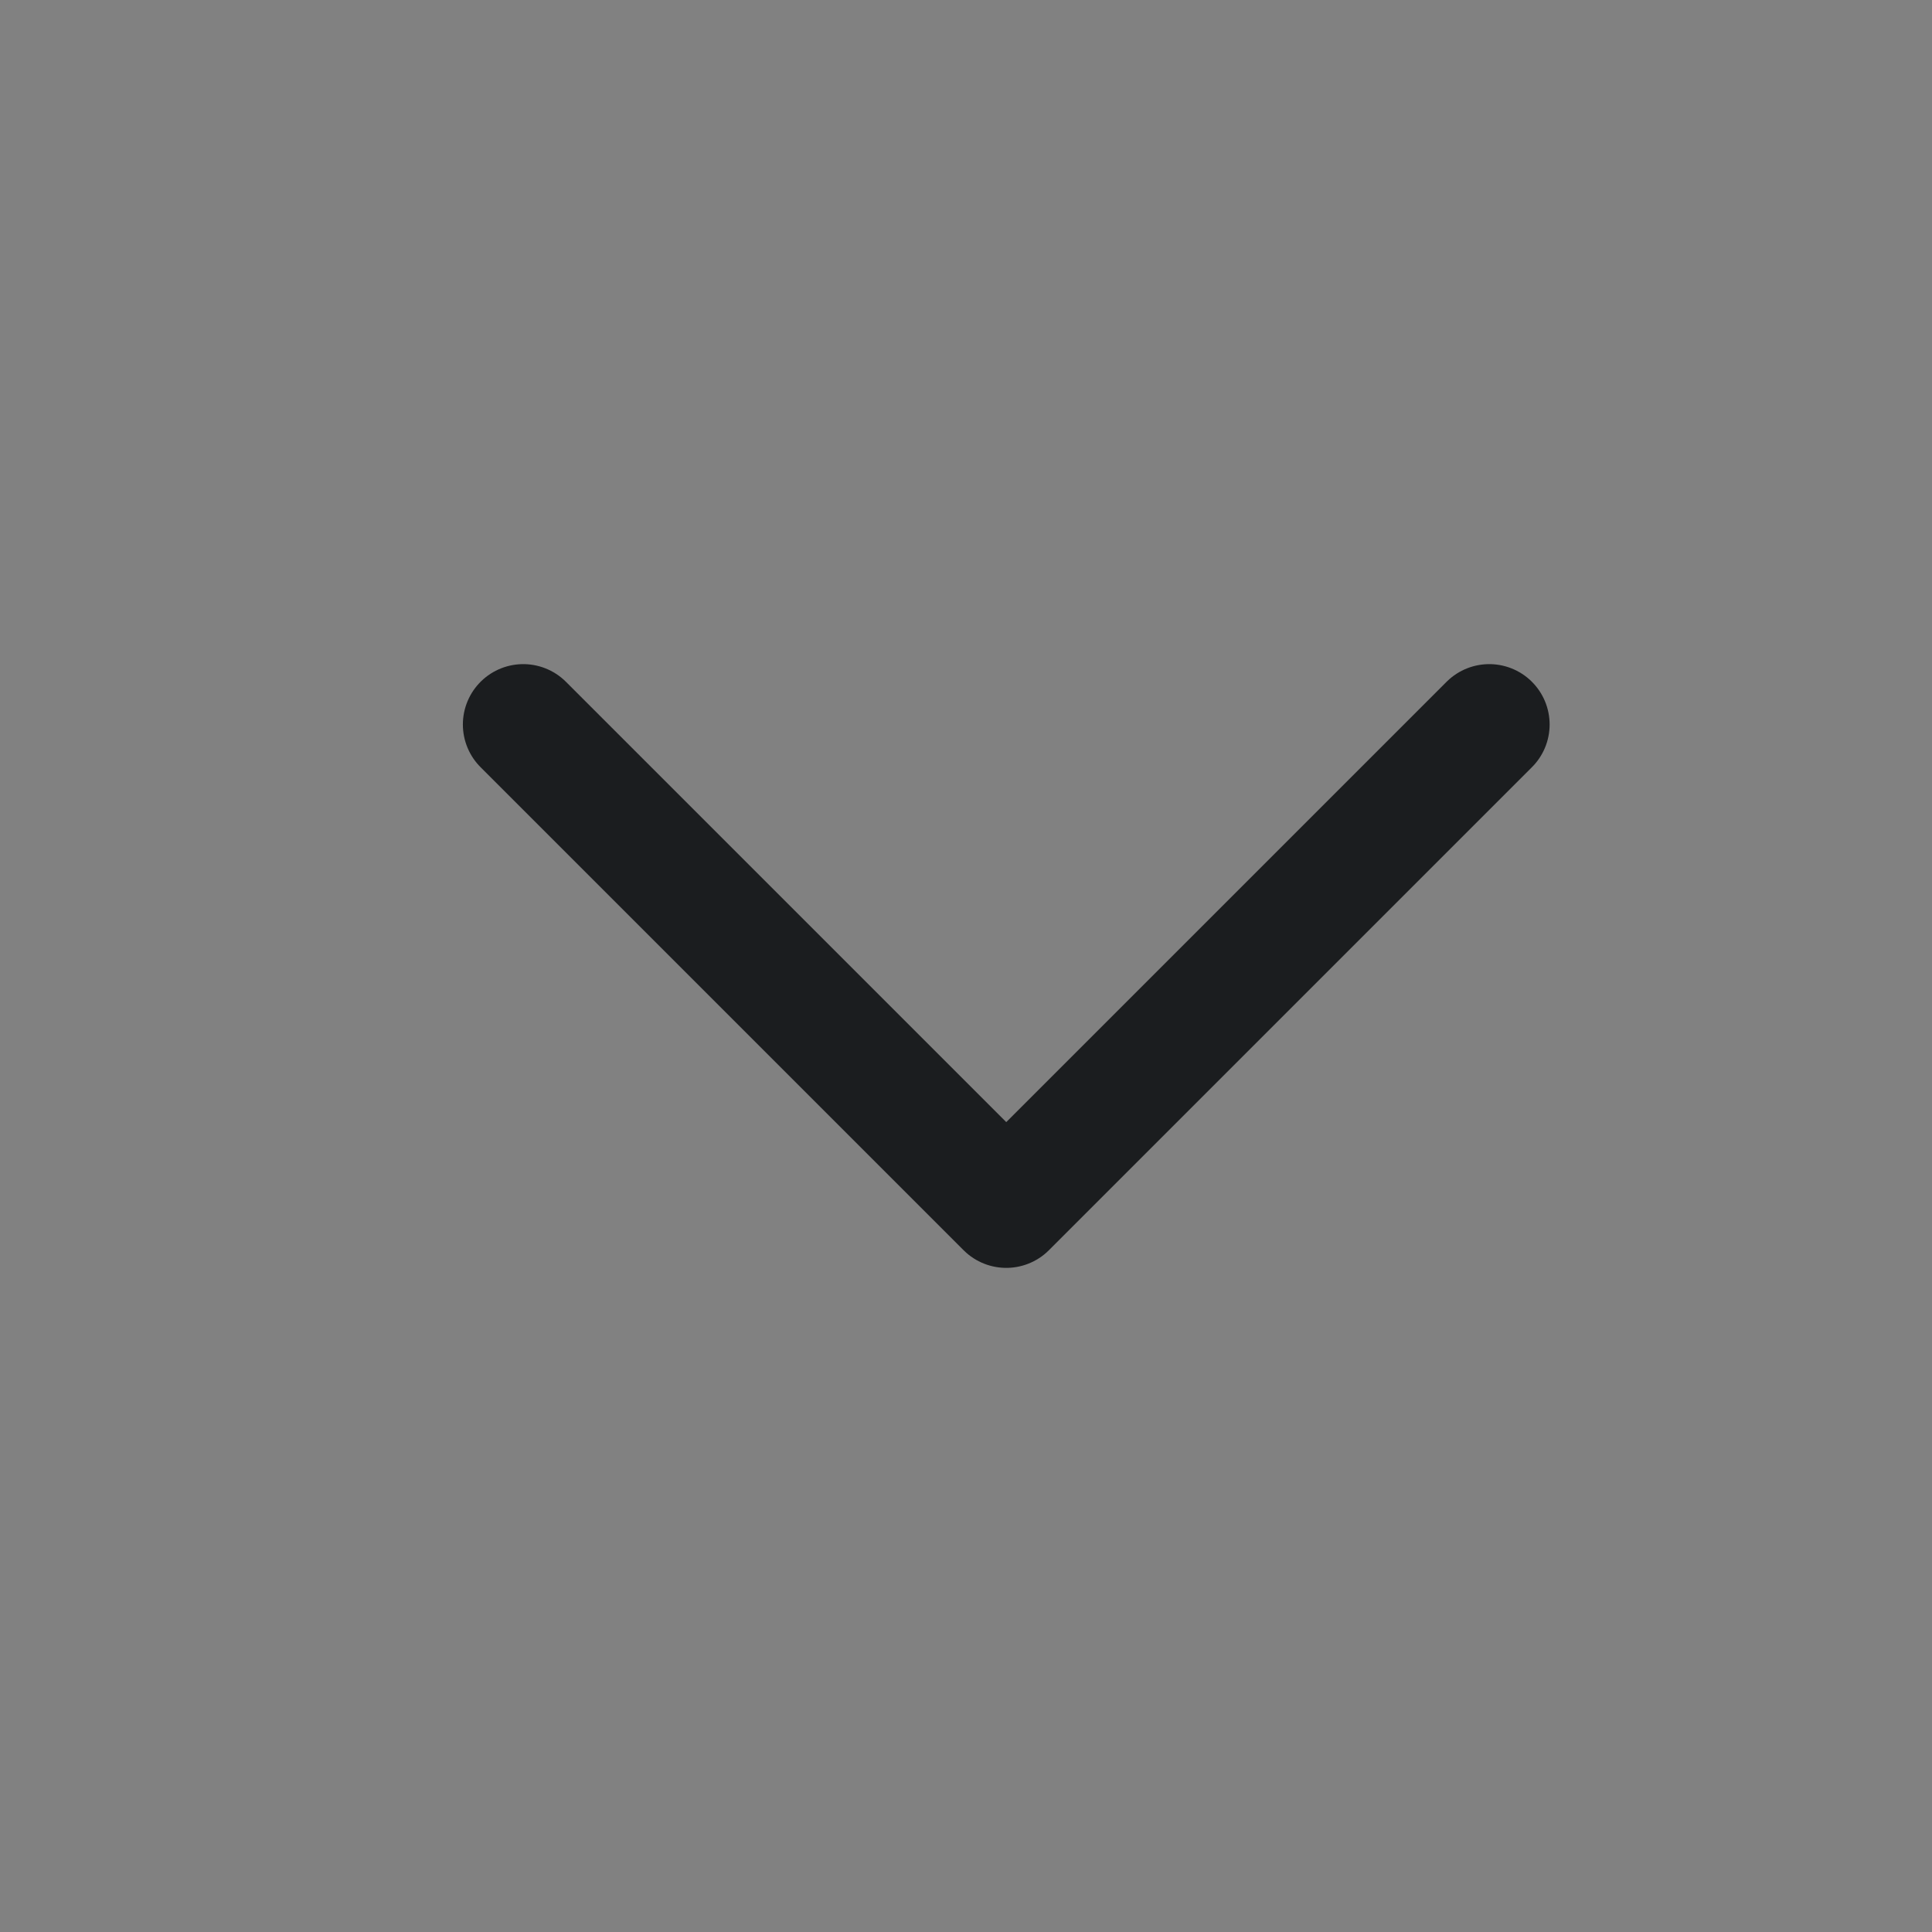 <svg width="24" height="24" viewBox="0 0 24 24" fill="none" xmlns="http://www.w3.org/2000/svg">
    <rect x="0" y="0" width="24" height="24" fill="#808080" stroke="none"/>
    <g clip-path="url(#clip0_8001_139936)">
        <path d="M24 0H0V24H24V0Z" fill="white" fill-opacity="0.01" />
        <path d="M18.5 9L12.5 15L6.5 9" stroke="#1B1D1F" stroke-width="1.5" stroke-linecap="round"
            stroke-linejoin="round" />
    </g>
    <defs>
        <clipPath id="clip0_8001_139936">
            <rect width="24" height="24" fill="white" />
        </clipPath>
    </defs>
</svg>